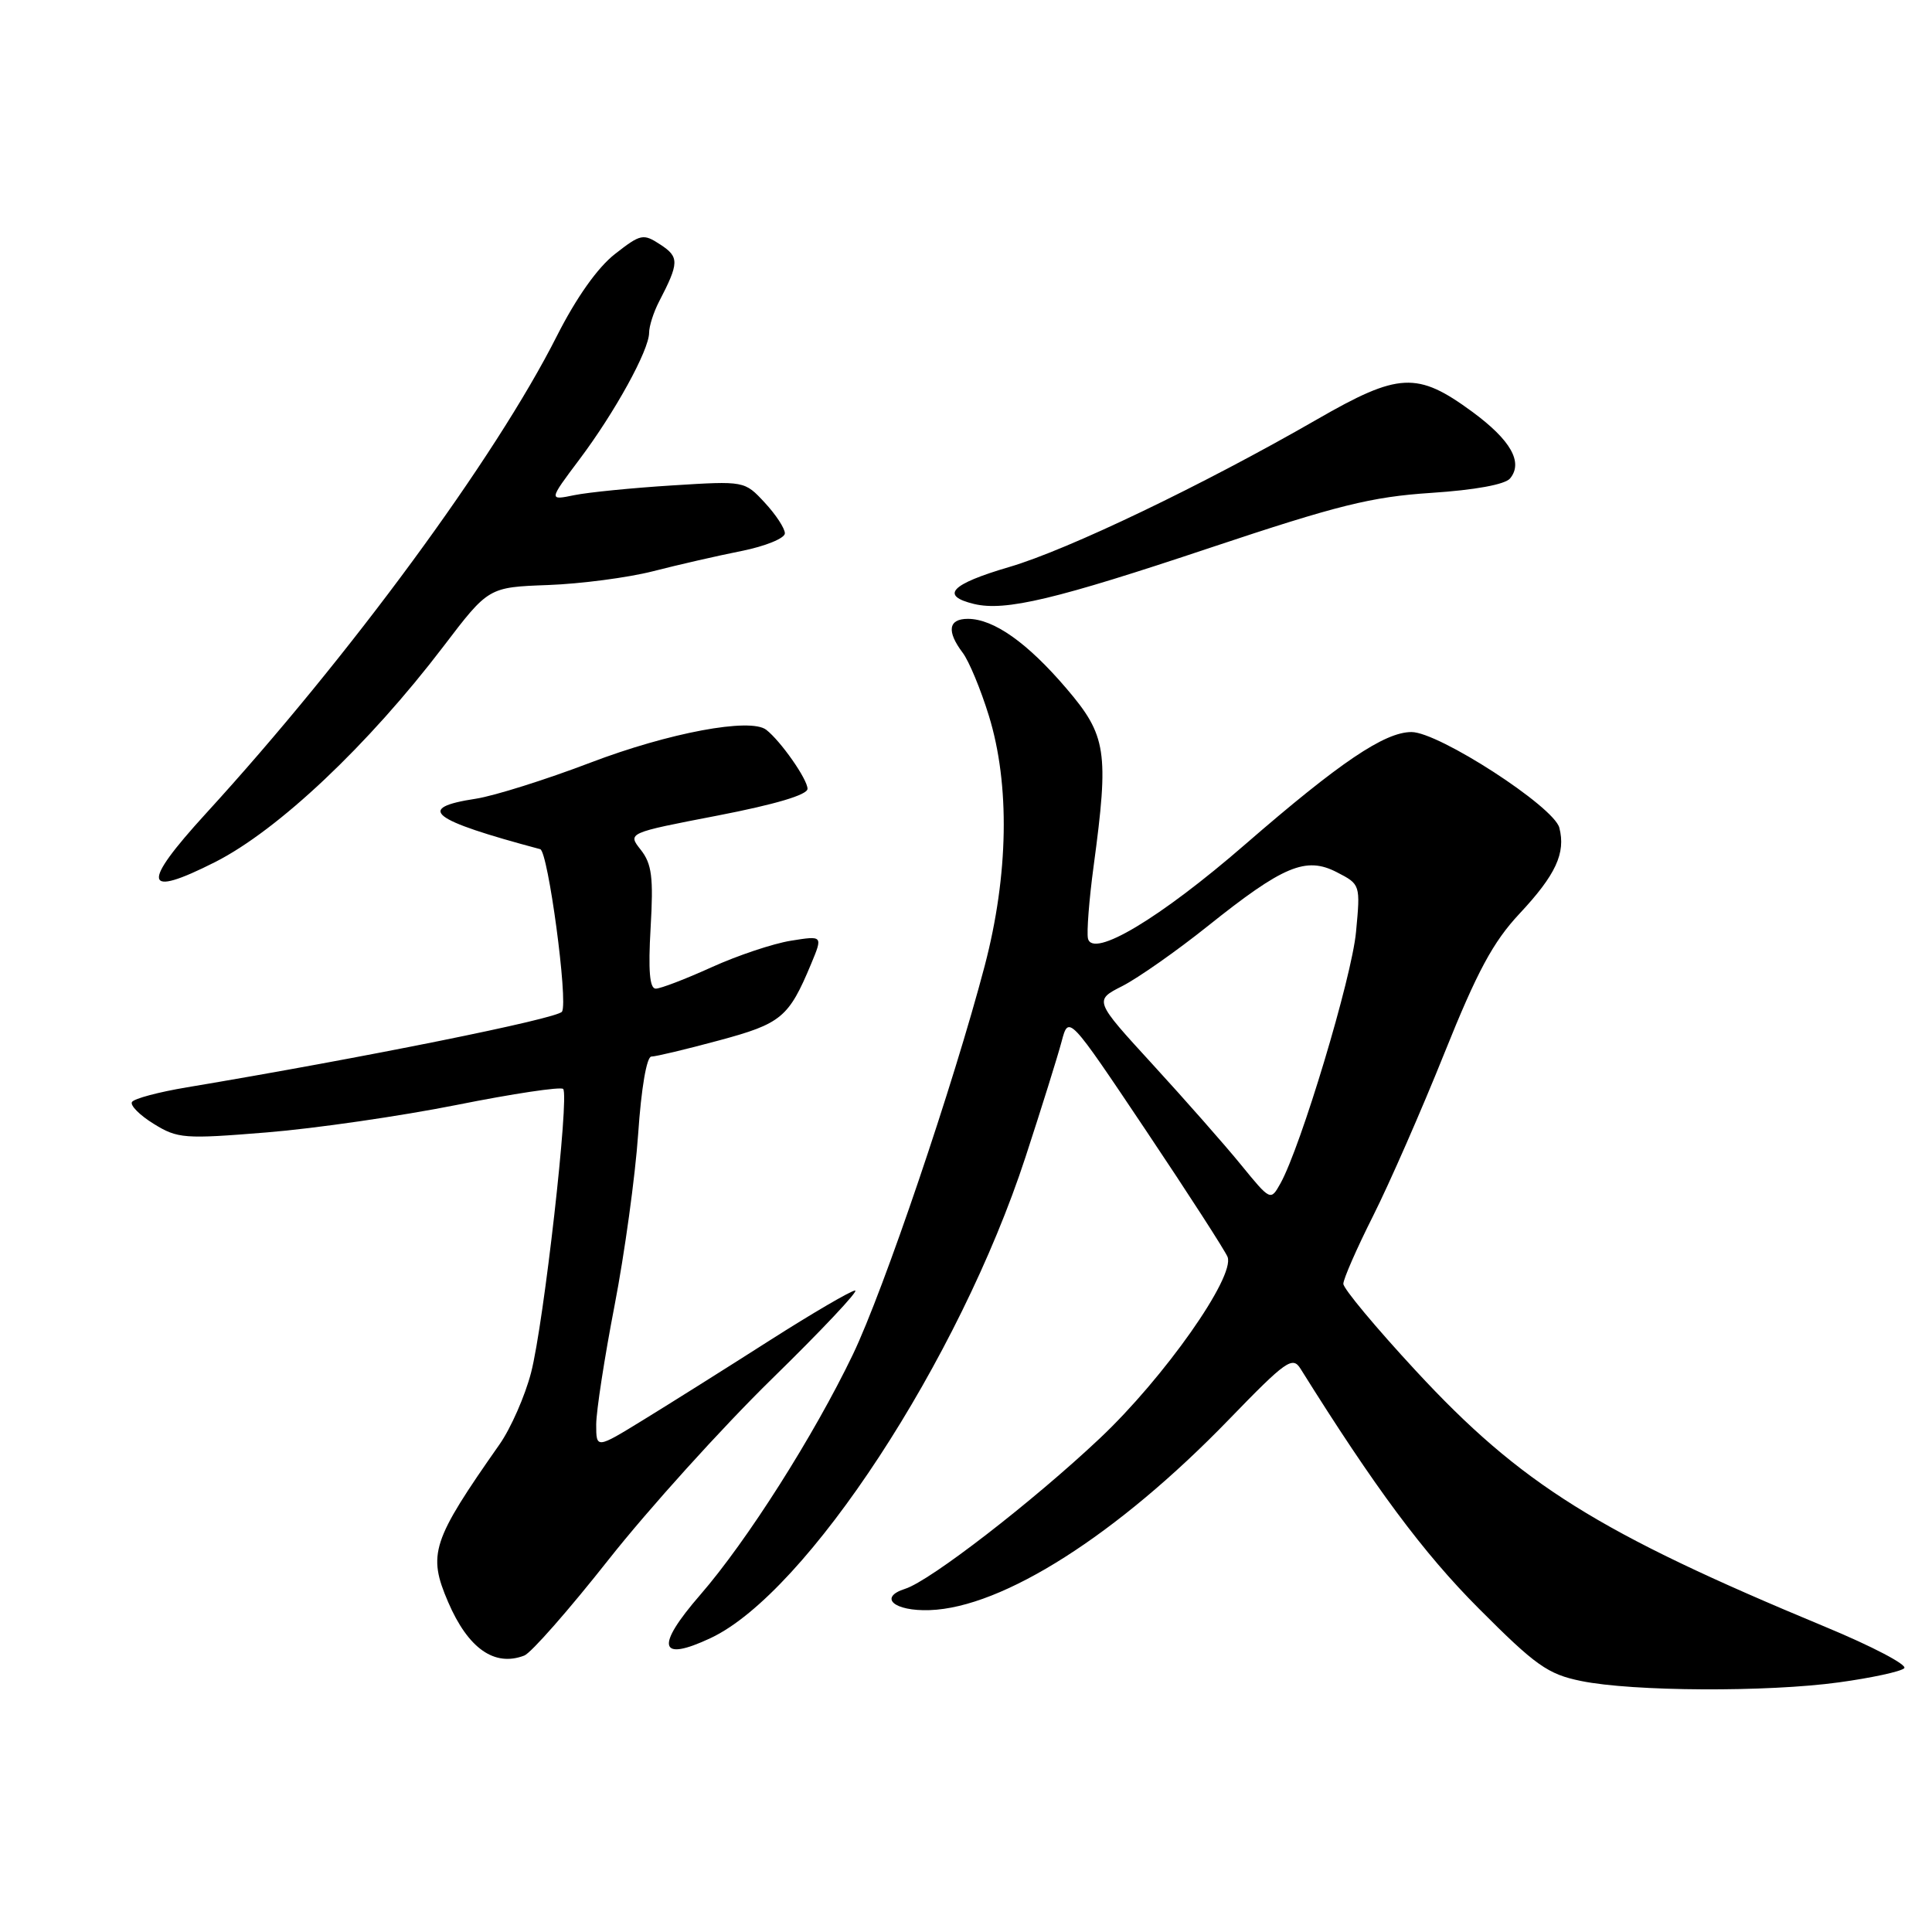 <?xml version="1.0" encoding="UTF-8" standalone="no"?>
<!DOCTYPE svg PUBLIC "-//W3C//DTD SVG 1.1//EN" "http://www.w3.org/Graphics/SVG/1.1/DTD/svg11.dtd" >
<svg xmlns="http://www.w3.org/2000/svg" xmlns:xlink="http://www.w3.org/1999/xlink" version="1.1" viewBox="0 0 256 256">
 <g >
 <path fill="currentColor"
d=" M 243.68 222.92 C 247.98 222.33 251.87 221.49 252.32 221.05 C 252.78 220.61 248.05 218.13 241.82 215.55 C 211.74 203.06 201.52 196.67 187.61 181.64 C 182.32 175.93 178.00 170.75 178.00 170.11 C 178.00 169.48 179.77 165.43 181.94 161.12 C 184.10 156.82 188.36 147.11 191.39 139.55 C 195.73 128.73 197.84 124.81 201.33 121.08 C 206.15 115.93 207.49 113.04 206.62 109.68 C 205.90 106.88 190.64 97.00 187.03 97.00 C 183.47 97.00 177.53 101.01 165.00 111.88 C 153.70 121.69 144.76 127.04 144.16 124.35 C 143.98 123.53 144.31 119.21 144.91 114.77 C 146.96 99.58 146.63 97.46 141.31 91.23 C 136.13 85.16 131.67 82.01 128.25 82.00 C 125.66 82.00 125.41 83.64 127.56 86.49 C 128.39 87.58 129.95 91.34 131.03 94.84 C 133.84 103.94 133.64 115.91 130.48 127.97 C 126.35 143.67 117.09 170.99 113.00 179.50 C 107.85 190.22 98.98 204.19 92.79 211.32 C 86.80 218.22 87.30 220.28 94.17 217.05 C 106.88 211.08 127.12 180.14 135.89 153.30 C 138.01 146.81 140.16 139.93 140.67 138.00 C 141.60 134.50 141.60 134.50 151.85 149.80 C 157.49 158.22 162.35 165.76 162.66 166.55 C 163.67 169.18 154.26 182.55 145.73 190.59 C 136.83 198.98 123.27 209.46 119.95 210.52 C 116.35 211.66 118.45 213.51 123.18 213.35 C 132.86 213.03 148.06 203.36 162.83 188.10 C 170.42 180.26 171.27 179.67 172.33 181.37 C 182.18 197.13 188.61 205.78 195.92 213.11 C 203.48 220.70 205.09 221.84 209.50 222.74 C 216.32 224.14 234.17 224.23 243.68 222.92 Z  M 69.47 219.37 C 70.37 219.03 75.41 213.29 80.67 206.62 C 85.93 199.96 95.64 189.21 102.24 182.75 C 108.85 176.29 113.83 171.00 113.31 171.00 C 112.79 171.00 107.67 173.99 101.93 177.65 C 96.20 181.31 88.69 186.03 85.25 188.14 C 79.00 191.98 79.00 191.98 79.00 188.74 C 79.01 186.96 80.10 179.88 81.43 173.00 C 82.76 166.12 84.17 155.89 84.56 150.25 C 84.97 144.18 85.69 140.00 86.31 140.00 C 86.89 140.00 90.91 139.04 95.24 137.87 C 103.53 135.64 104.51 134.83 107.47 127.74 C 109.04 123.97 109.04 123.97 104.80 124.65 C 102.47 125.02 97.74 126.60 94.30 128.16 C 90.86 129.72 87.53 131.00 86.89 131.00 C 86.08 131.00 85.88 128.62 86.21 122.93 C 86.60 116.25 86.37 114.47 84.91 112.61 C 83.14 110.37 83.14 110.37 95.07 108.07 C 102.72 106.59 107.00 105.32 107.00 104.52 C 107.00 103.26 103.45 98.19 101.53 96.70 C 99.43 95.07 88.63 97.09 78.22 101.06 C 72.32 103.31 65.51 105.45 63.08 105.83 C 55.00 107.06 56.98 108.62 71.58 112.52 C 72.62 112.80 75.30 132.71 74.47 134.05 C 73.90 134.97 48.21 140.15 24.75 144.08 C 21.03 144.70 17.76 145.57 17.49 146.02 C 17.21 146.46 18.51 147.77 20.36 148.91 C 23.54 150.88 24.42 150.94 35.36 150.05 C 41.76 149.53 53.07 147.89 60.51 146.41 C 67.95 144.92 74.30 143.97 74.62 144.29 C 75.47 145.14 72.06 175.36 70.37 181.88 C 69.57 184.97 67.69 189.24 66.21 191.36 C 57.21 204.19 56.65 205.92 59.38 212.28 C 62.03 218.44 65.52 220.89 69.47 219.37 Z  M 28.50 114.23 C 36.87 109.99 48.79 98.73 58.76 85.65 C 64.73 77.81 64.73 77.81 72.62 77.52 C 76.95 77.36 83.20 76.54 86.50 75.70 C 89.80 74.85 95.09 73.64 98.25 73.01 C 101.41 72.38 104.00 71.32 104.00 70.67 C 104.00 70.01 102.80 68.18 101.33 66.60 C 98.66 63.72 98.66 63.72 89.08 64.32 C 83.81 64.65 77.97 65.23 76.10 65.61 C 72.70 66.31 72.70 66.31 76.76 60.90 C 81.47 54.64 86.00 46.41 86.01 44.10 C 86.01 43.22 86.60 41.38 87.31 40.00 C 90.00 34.82 90.02 34.06 87.52 32.42 C 85.23 30.92 84.91 30.98 81.47 33.67 C 79.18 35.46 76.36 39.45 73.80 44.50 C 65.62 60.71 46.26 87.05 27.27 107.81 C 18.63 117.27 18.97 119.05 28.50 114.23 Z  M 160.45 72.55 C 177.23 66.95 181.71 65.83 189.64 65.31 C 195.43 64.93 199.42 64.20 200.09 63.40 C 201.86 61.26 200.18 58.31 195.08 54.56 C 187.79 49.21 185.35 49.33 174.48 55.59 C 159.40 64.27 141.49 72.86 133.73 75.13 C 125.97 77.41 124.52 78.93 129.07 80.03 C 133.21 81.02 139.92 79.42 160.45 72.55 Z  M 164.43 154.33 C 162.27 151.68 157.00 145.70 152.73 141.04 C 144.96 132.56 144.96 132.56 148.73 130.65 C 150.80 129.59 155.88 126.03 160.00 122.74 C 170.04 114.71 173.04 113.45 177.15 115.58 C 180.26 117.18 180.27 117.22 179.68 123.49 C 179.12 129.54 172.36 151.99 169.66 156.82 C 168.36 159.14 168.35 159.13 164.43 154.33 Z "/>
</g>
</svg>
